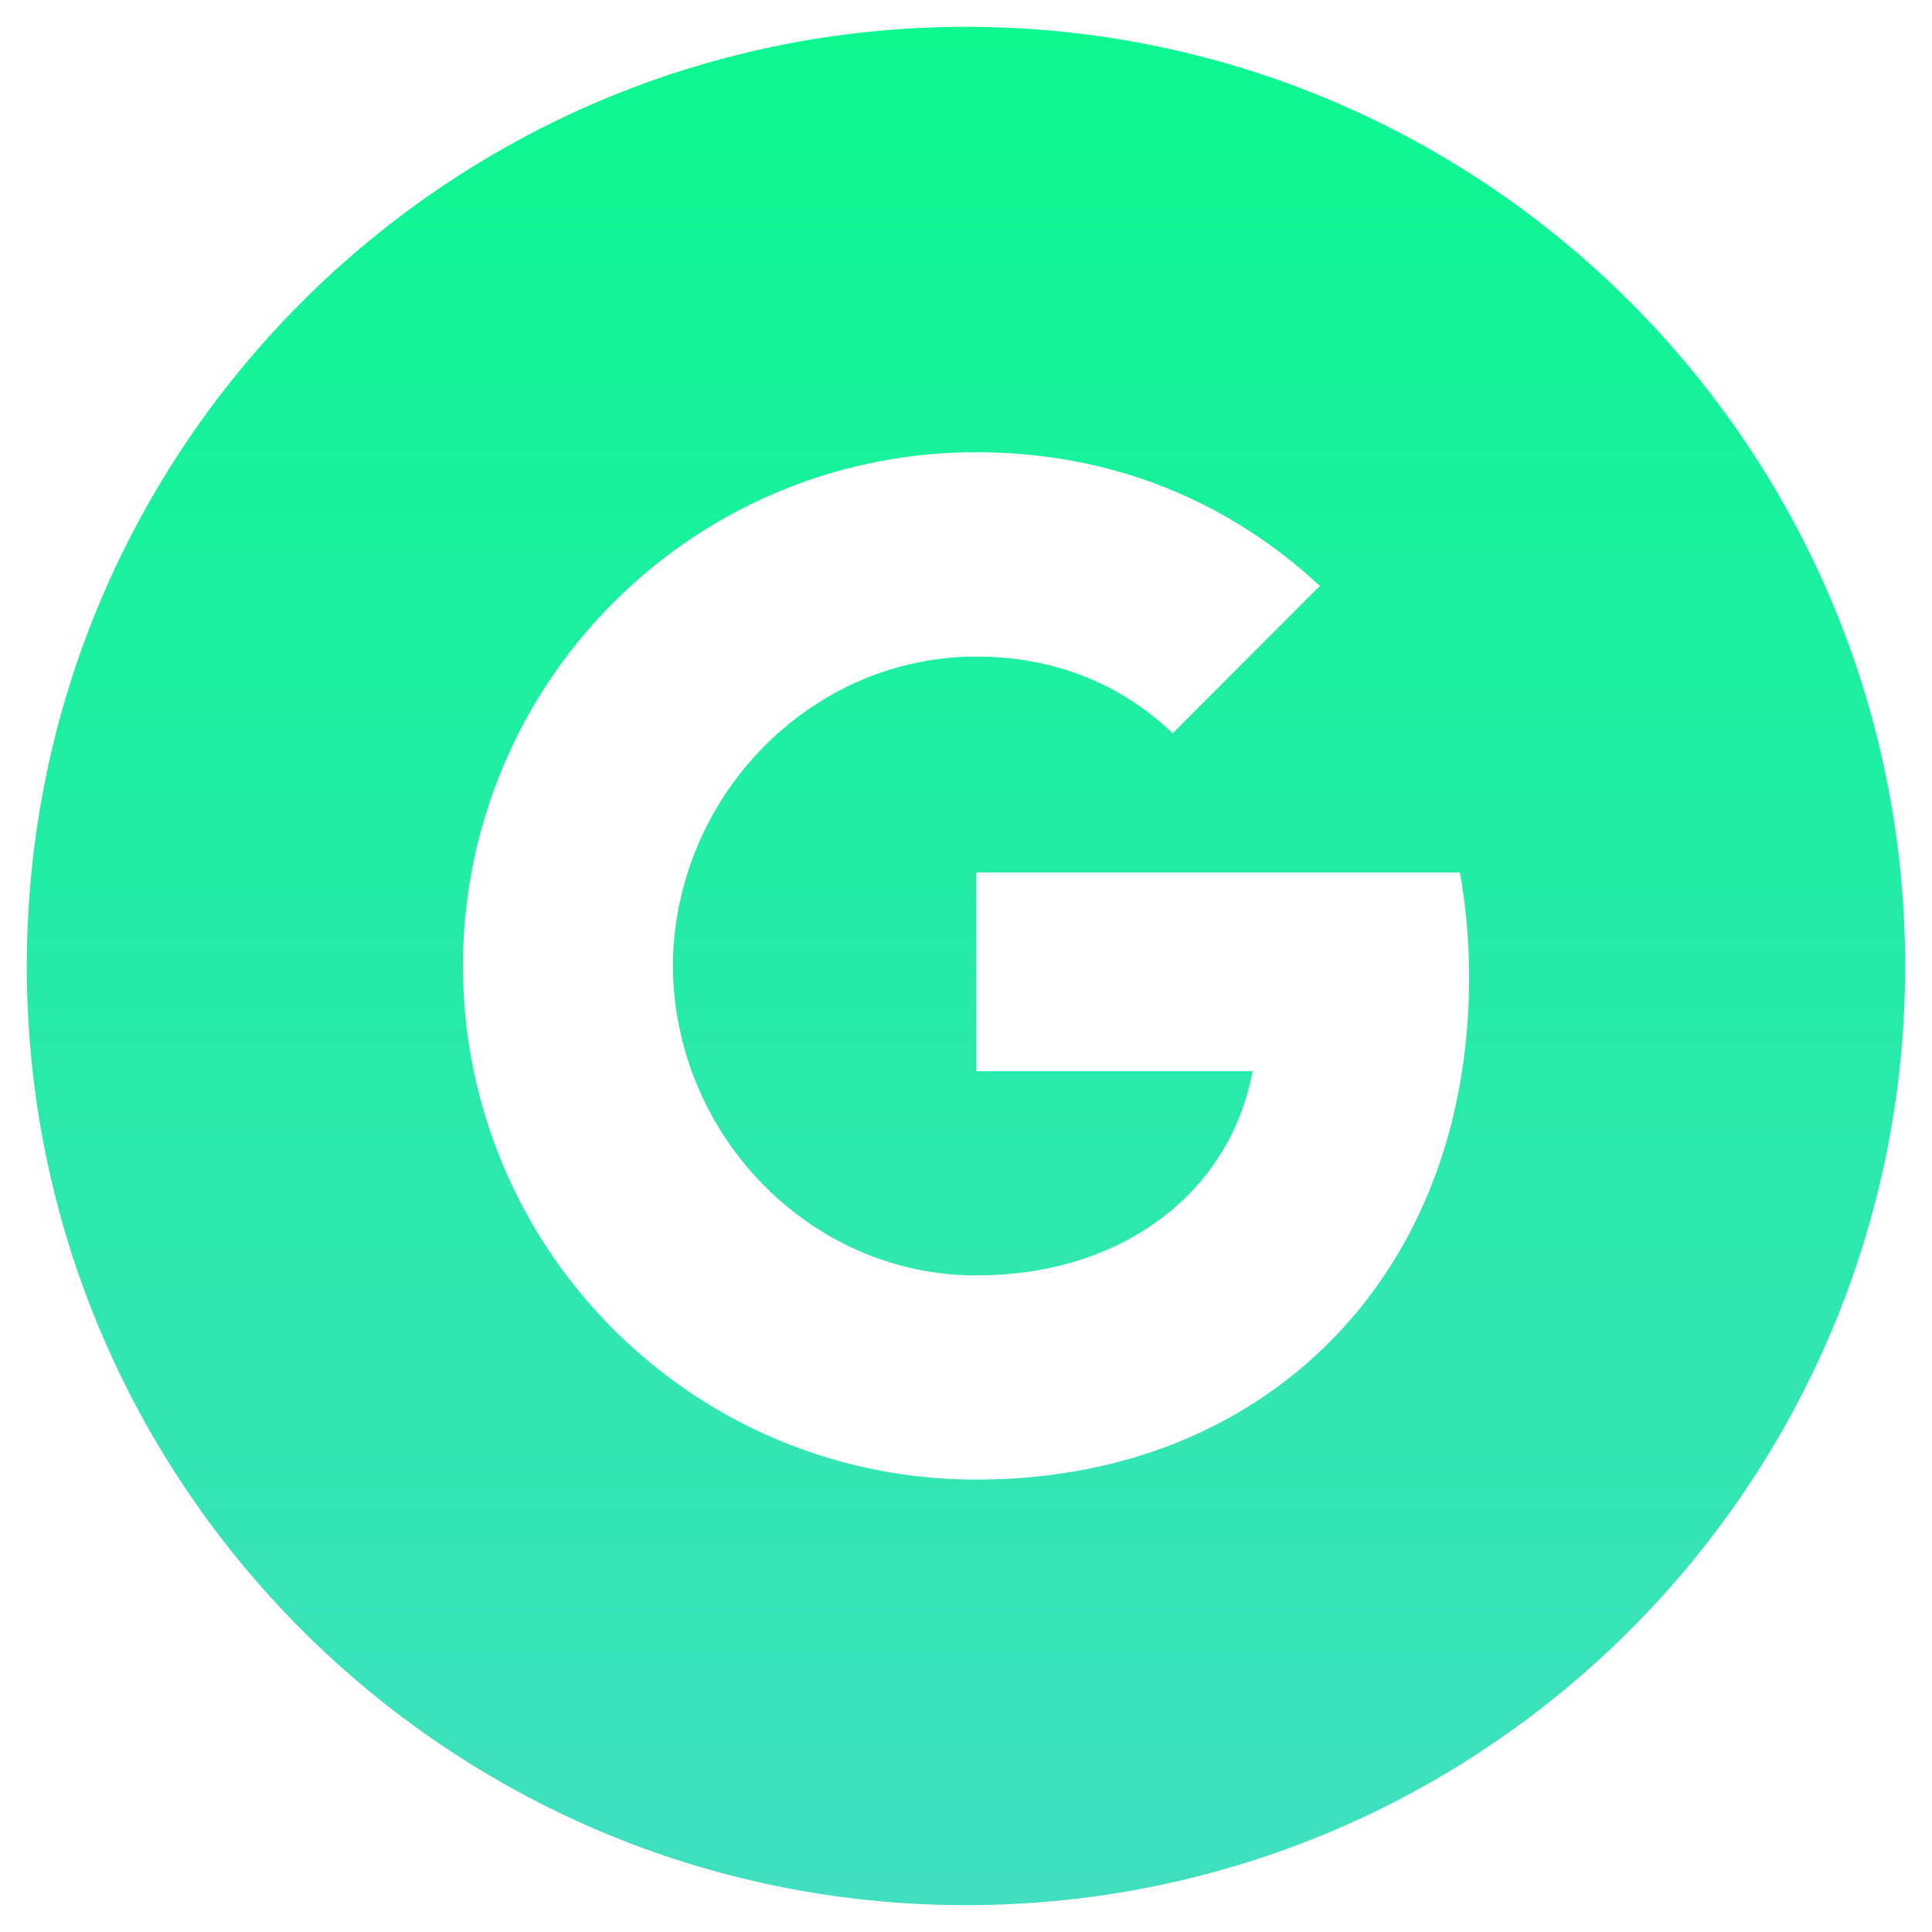 <svg xmlns="http://www.w3.org/2000/svg" width="54" height="54" fill="none" viewBox="0 0 54 54"><path fill="url(#paint0_linear_194_3)" d="M27 0.75C12.504 0.75 0.75 12.504 0.75 27C0.75 41.496 12.504 53.25 27 53.25C41.496 53.25 53.25 41.496 53.25 27C53.25 12.504 41.496 0.75 27 0.75ZM36.785 37.875C34.406 40.066 31.16 41.355 27.287 41.355C21.68 41.355 16.828 38.139 14.467 33.451C13.494 31.512 12.938 29.32 12.938 27C12.938 24.68 13.494 22.488 14.467 20.549C16.828 15.855 21.68 12.639 27.287 12.639C31.154 12.639 34.4 14.062 36.891 16.377L32.777 20.496C31.289 19.072 29.396 18.352 27.293 18.352C23.555 18.352 20.391 20.877 19.26 24.27C18.973 25.131 18.809 26.051 18.809 27C18.809 27.949 18.973 28.869 19.26 29.73C20.391 33.123 23.555 35.648 27.287 35.648C29.221 35.648 30.861 35.139 32.145 34.277C33.668 33.258 34.676 31.74 35.01 29.941H27.287V24.387H40.805C40.975 25.33 41.062 26.309 41.062 27.322C41.062 31.699 39.498 35.373 36.785 37.875Z"/><defs><linearGradient id="paint0_linear_194_3" x1="27" x2="27" y1=".75" y2="53.25" gradientUnits="userSpaceOnUse"><stop stop-color="#0BF790"/><stop stop-color="#0BF790"/><stop offset="0" stop-color="#0BF790"/><stop offset=".854" stop-color="#38E3B8"/><stop offset="1" stop-color="#40DFBF"/></linearGradient></defs></svg>
